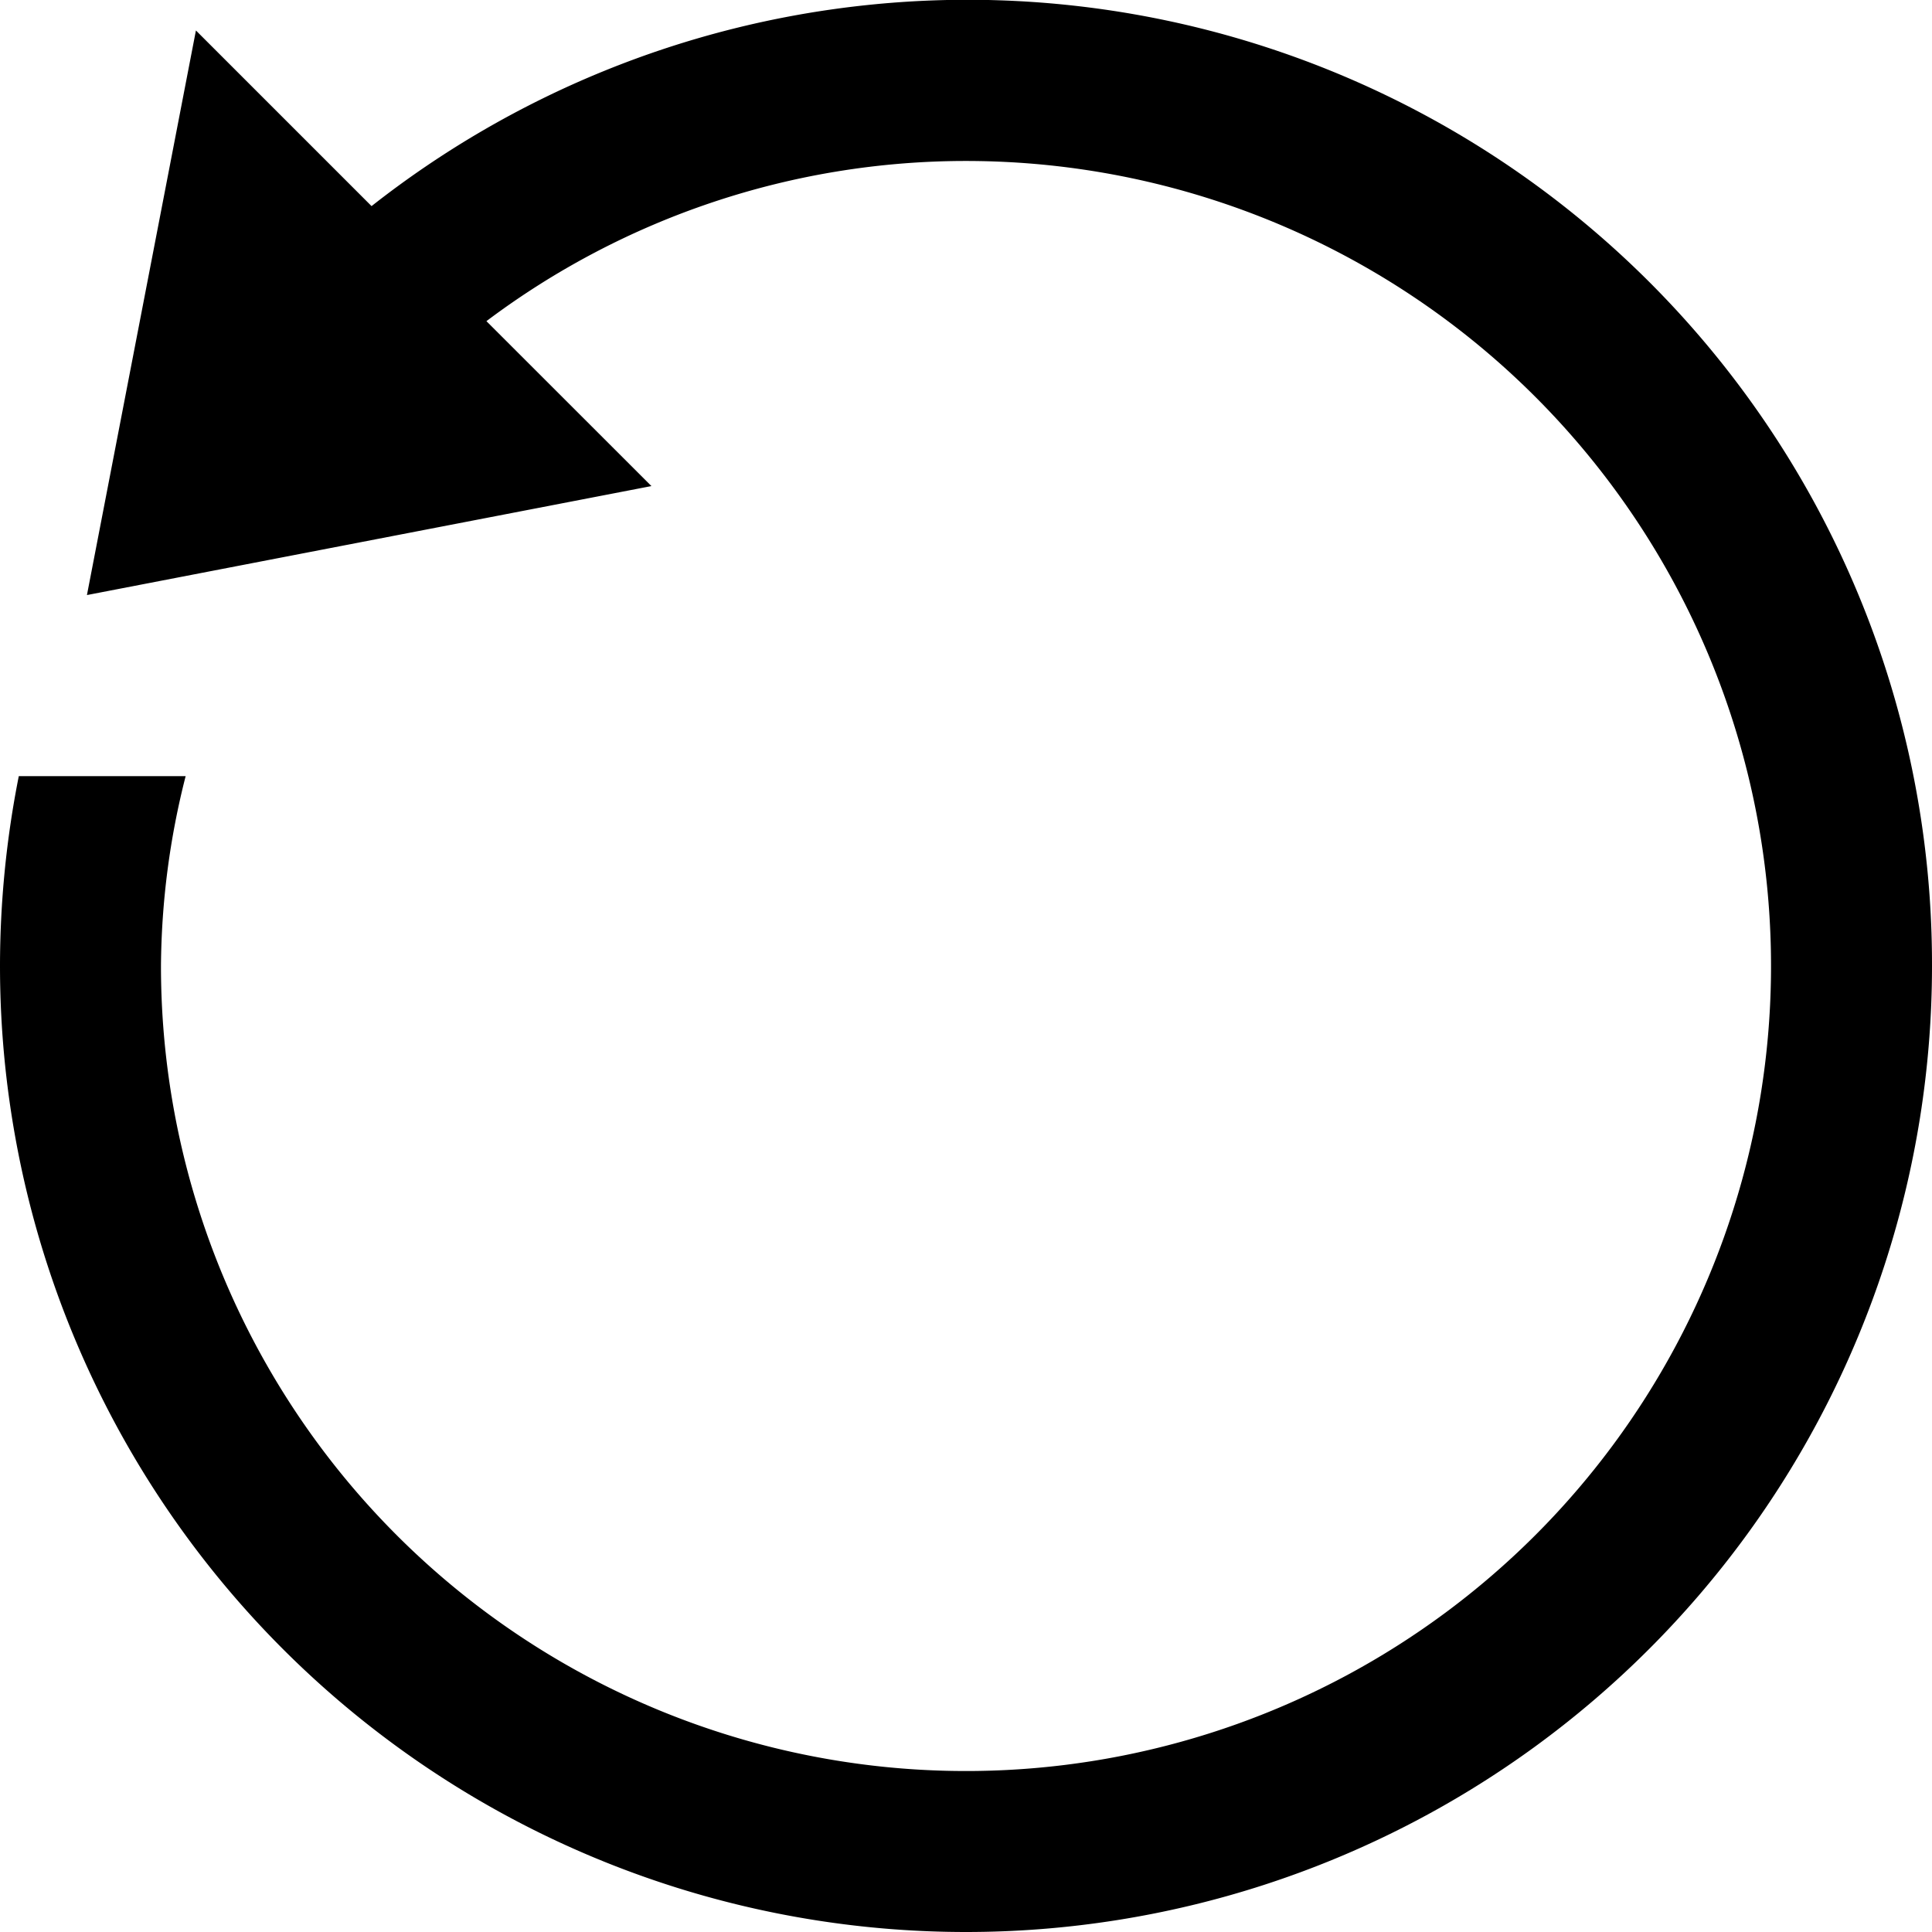 <svg xmlns="http://www.w3.org/2000/svg" width="22" height="22" viewBox="0 0 22 22">
  <path id="iconmonstr-time-4" d="M22,11A11,11,0,0,1,0,11,11.125,11.125,0,0,1,.214,8.838h1.9A8.957,8.957,0,0,0,1.833,11,9.167,9.167,0,1,0,11,1.833,9.086,9.086,0,0,0,5.539,3.657L7.418,5.535.99,6.776,2.231.347l2,2A10.981,10.981,0,0,1,22,11Z"/>
</svg>
